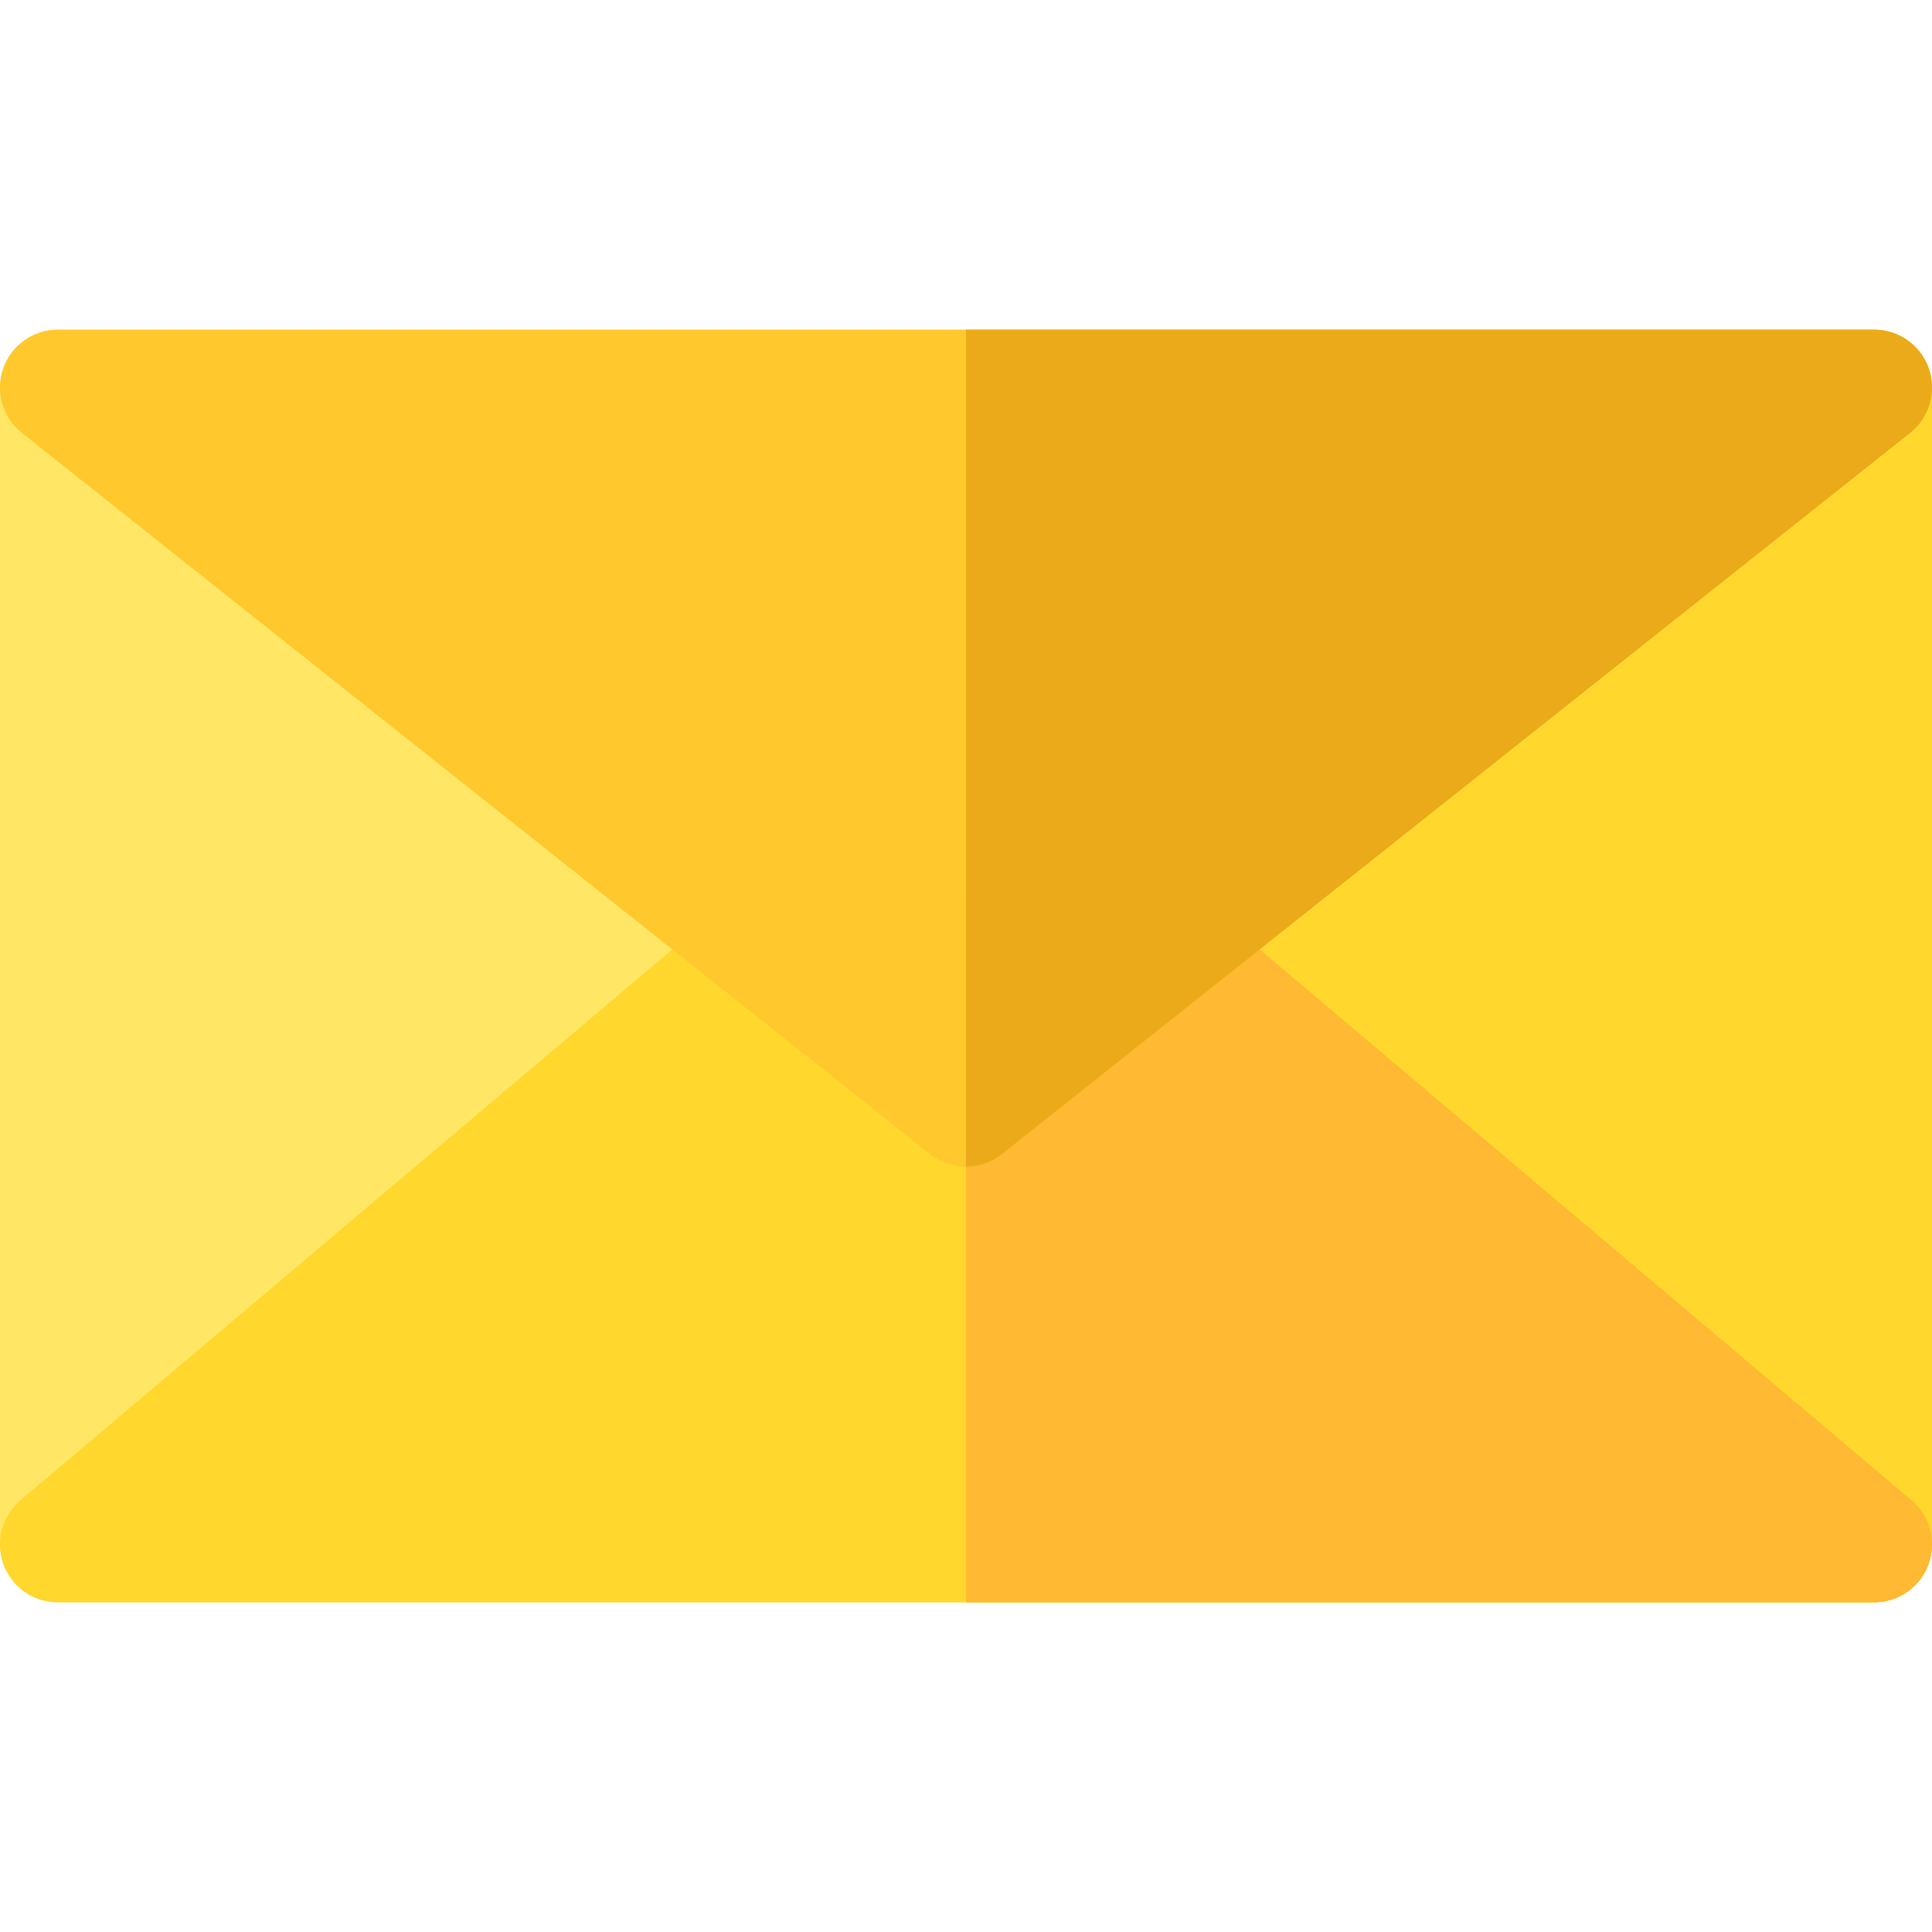 <?xml version="1.0" encoding="iso-8859-1"?>
<!-- Generator: Adobe Illustrator 19.0.0, SVG Export Plug-In . SVG Version: 6.00 Build 0)  -->
<svg version="1.1" id="Capa_1" xmlns="http://www.w3.org/2000/svg" xmlns:xlink="http://www.w3.org/1999/xlink" x="0px" y="0px"
	 viewBox="0 0 512.001 512.001" style="enable-background:new 0 0 512.001 512.001;" xml:space="preserve">
<path style="fill:#FFE664;" d="M496.668,424.626H15.331c-8.466,0-15.329-6.863-15.329-15.329V102.704
	c0-8.466,6.863-15.329,15.329-15.329h481.337c8.466,0,15.329,6.863,15.329,15.329v306.593
	C511.998,417.763,505.134,424.626,496.668,424.626z"/>
<path style="fill:#FFD72D;" d="M496.669,424.623H15.33c-6.434,0-12.185-4.019-14.395-10.061c-2.212-6.043-0.413-12.823,4.502-16.977
	L192.485,239.53h127.031l187.048,158.055c4.915,4.153,6.712,10.934,4.502,16.977C508.854,420.604,503.104,424.623,496.669,424.623z"
	/>
<path style="fill:#FFC82D;" d="M256,309.143c-3.37,0-6.741-1.108-9.532-3.323L5.797,114.714c-5.107-4.055-7.088-10.896-4.941-17.053
	c2.147-6.156,7.954-10.282,14.475-10.282H496.67c6.52,0,12.328,4.125,14.475,10.282c2.147,6.156,0.165,12.998-4.941,17.053
	L319.156,263.245l-53.623,42.576C262.741,308.034,259.37,309.143,256,309.143z"/>
<path style="fill:#FFD72D;" d="M496.668,87.375H255.997v337.251h240.672c8.466,0,15.329-6.863,15.329-15.329V102.704
	C511.998,94.238,505.134,87.375,496.668,87.375z"/>
<path style="fill:#FFB932;" d="M506.563,397.584L319.515,239.529h-63.519v185.094h240.673c6.434,0,12.185-4.019,14.395-10.061
	C513.276,408.519,511.478,401.738,506.563,397.584z"/>
<path style="fill:#EBAA19;" d="M496.669,87.379H255.997v221.764c0.001,0,0.002,0,0.003,0c3.37,0,6.742-1.108,9.532-3.323
	l240.671-191.105c5.107-4.055,7.088-10.896,4.941-17.053C508.996,91.504,503.189,87.379,496.669,87.379z"/>
<g>
</g>
<g>
</g>
<g>
</g>
<g>
</g>
<g>
</g>
<g>
</g>
<g>
</g>
<g>
</g>
<g>
</g>
<g>
</g>
<g>
</g>
<g>
</g>
<g>
</g>
<g>
</g>
<g>
</g>
</svg>
